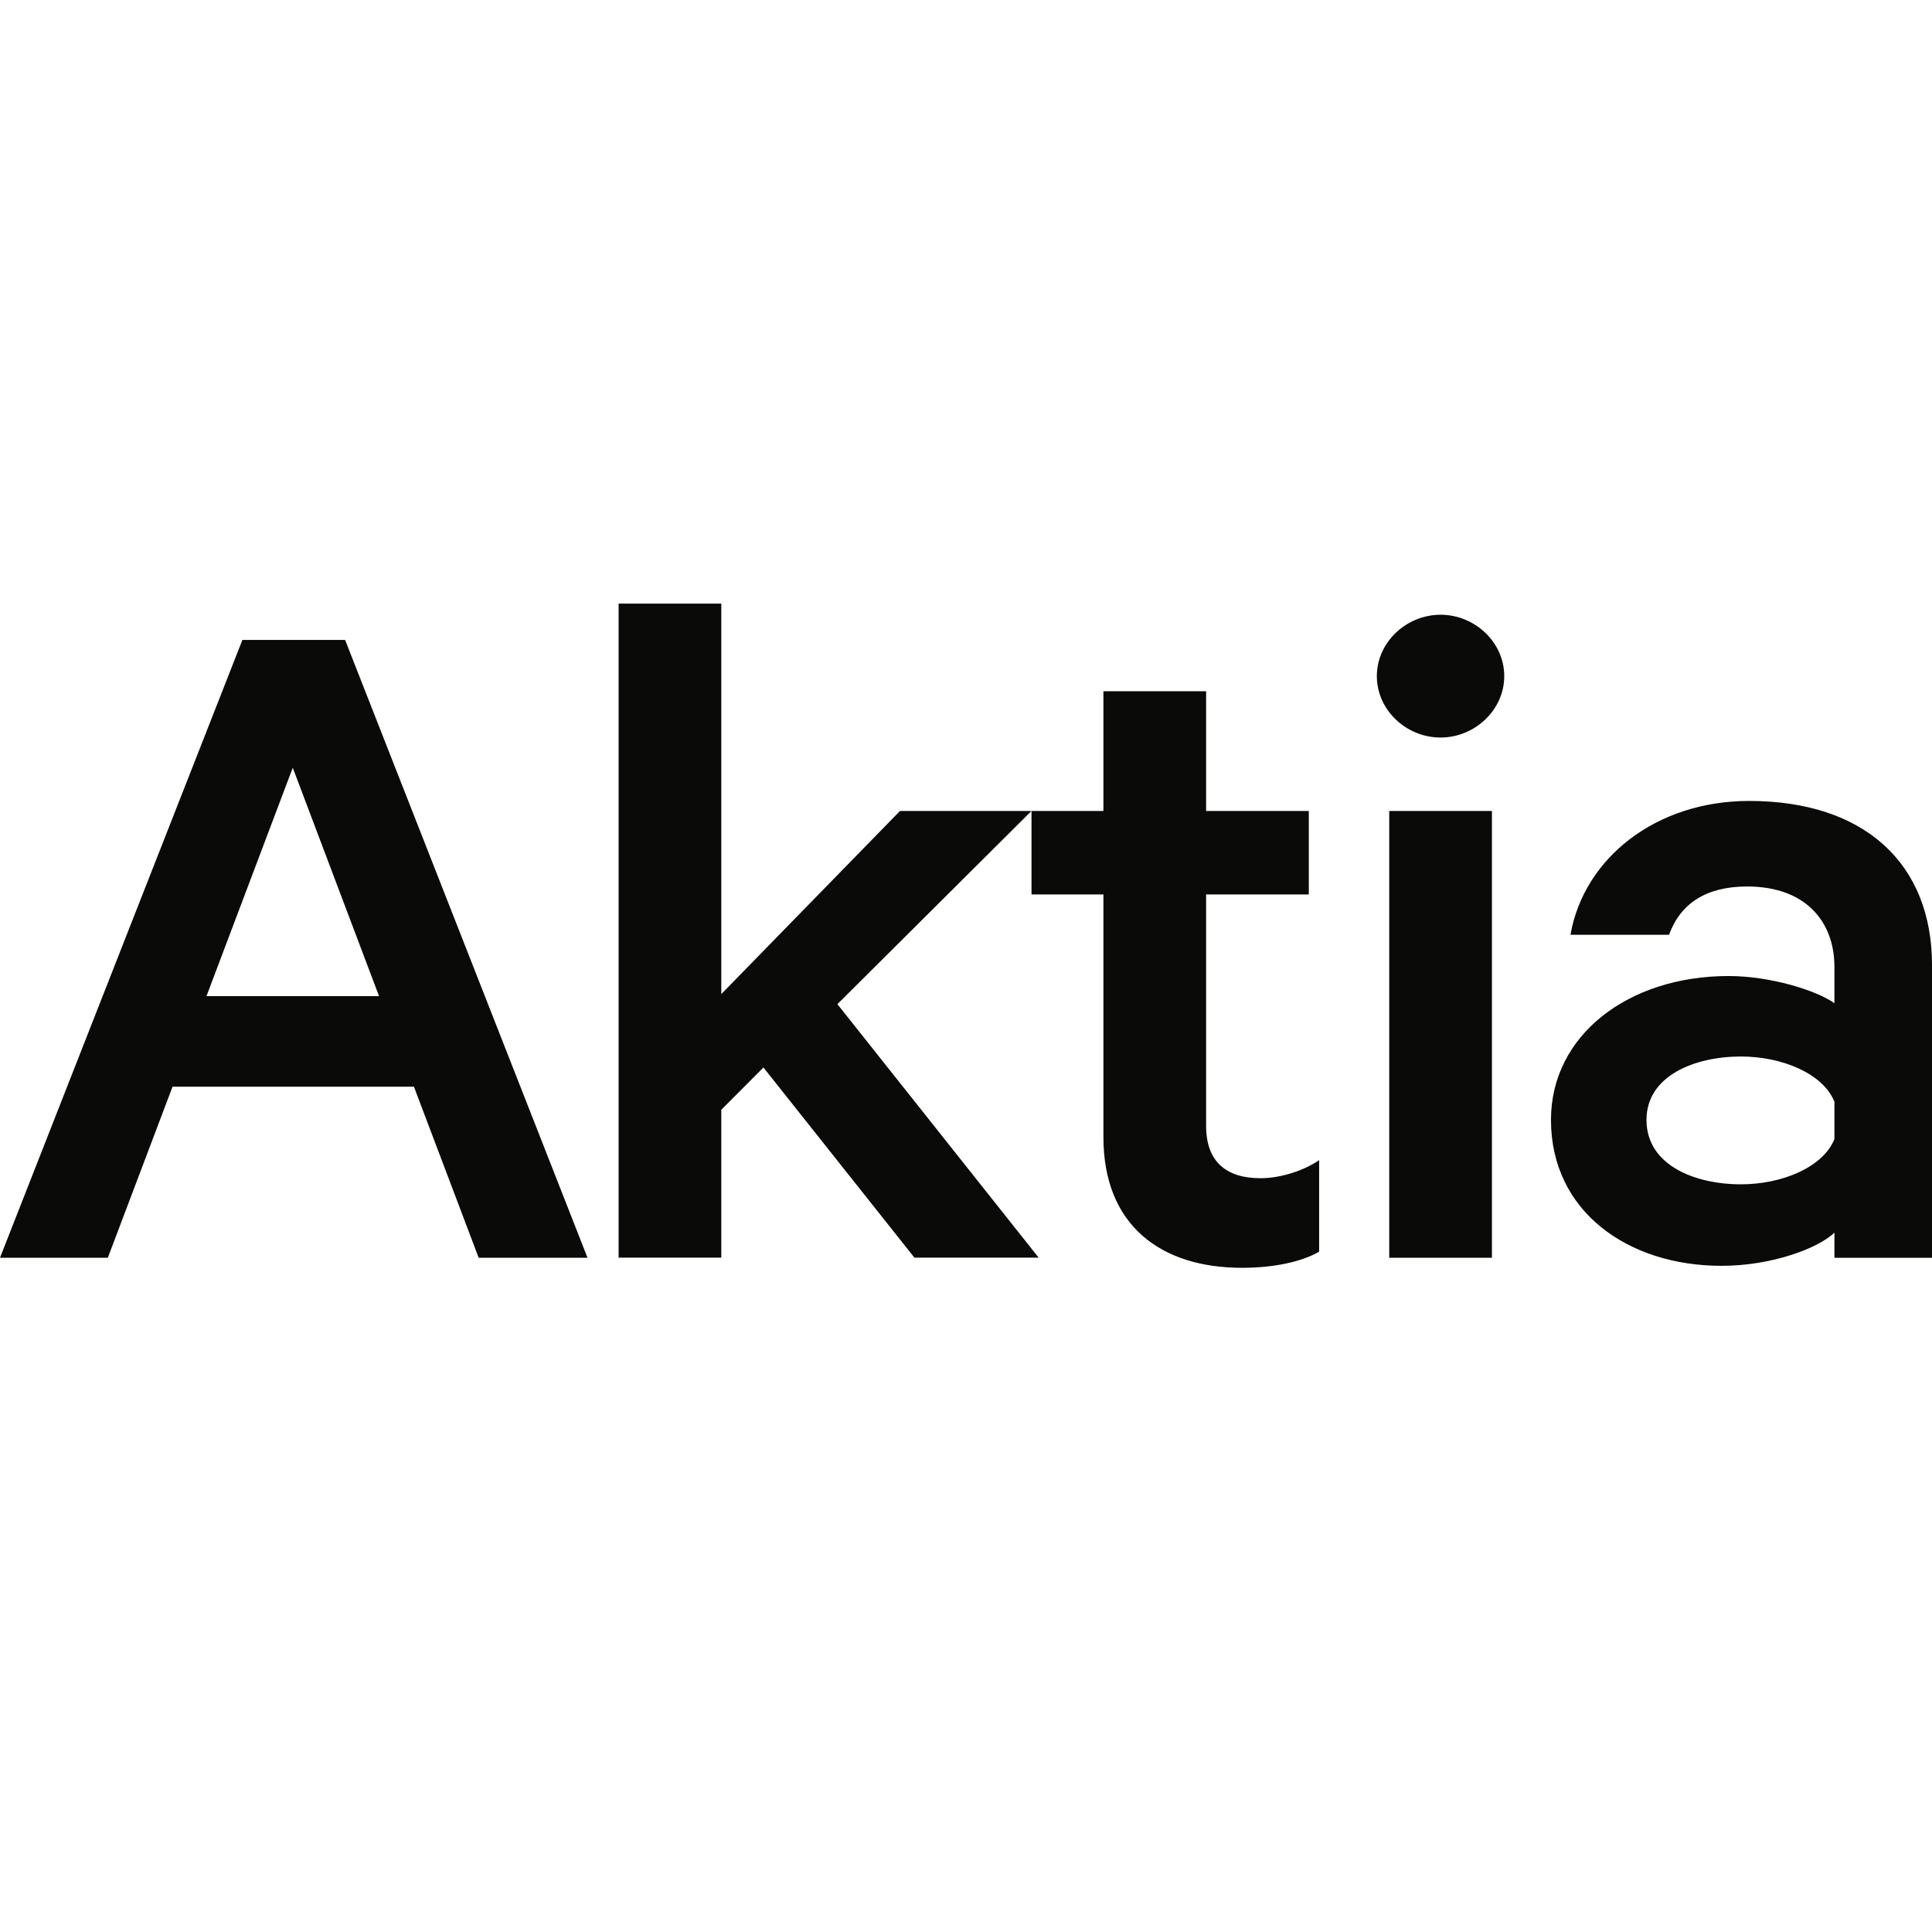 <svg height="32" viewBox="0 0 32 32" width="32" xmlns="http://www.w3.org/2000/svg"><path d="m32 20.833v-4.85c0-1.683-1.123-2.717-3.028-2.717-1.548 0-2.739.95-2.96 2.217h1.633c.187-.517.612-.8 1.293-.8.97 0 1.446.583 1.446 1.333v.6c-.306-.217-1.072-.45-1.752-.45-1.667 0-2.943.983-2.943 2.383 0 1.517 1.276 2.417 2.824 2.417.851 0 1.616-.3 1.871-.55v.417zm-1.616-1.967c-.187.467-.868.75-1.548.75-.766 0-1.565-.317-1.565-1.067 0-.733.8-1.05 1.565-1.05.681 0 1.361.283 1.548.75zm-5.469-7.667c0-.567-.493-1.017-1.055-1.017-.561 0-1.055.45-1.055 1.017 0 .567.493 1.017 1.055 1.017.561 0 1.055-.45 1.055-1.017zm-4.342 9.8c.527 0 .987-.1 1.276-.267v-1.517c-.238.167-.629.3-.97.3-.561 0-.902-.267-.902-.867v-3.833h1.701v-1.383h-1.701v-1.983h-1.701v1.983h-1.191v1.383h1.191v4.017c0 1.467.953 2.167 2.297 2.167zm-6.703-4.367 3.215-3.2h-2.178l-2.96 3.033v-6.467h-1.701v10.833h1.701v-2.45l.698-.7 2.501 3.15h2.058zm-5.942 4.2h1.803l-4.015-10.233h-1.701l-4.015 10.233h1.786l1.072-2.833h3.998zm-1.65-4.333h-2.858l1.429-3.783zm16.732 4.333h1.701v-7.4h-1.701z" fill="#0a0b09" fill-rule="evenodd"/></svg>